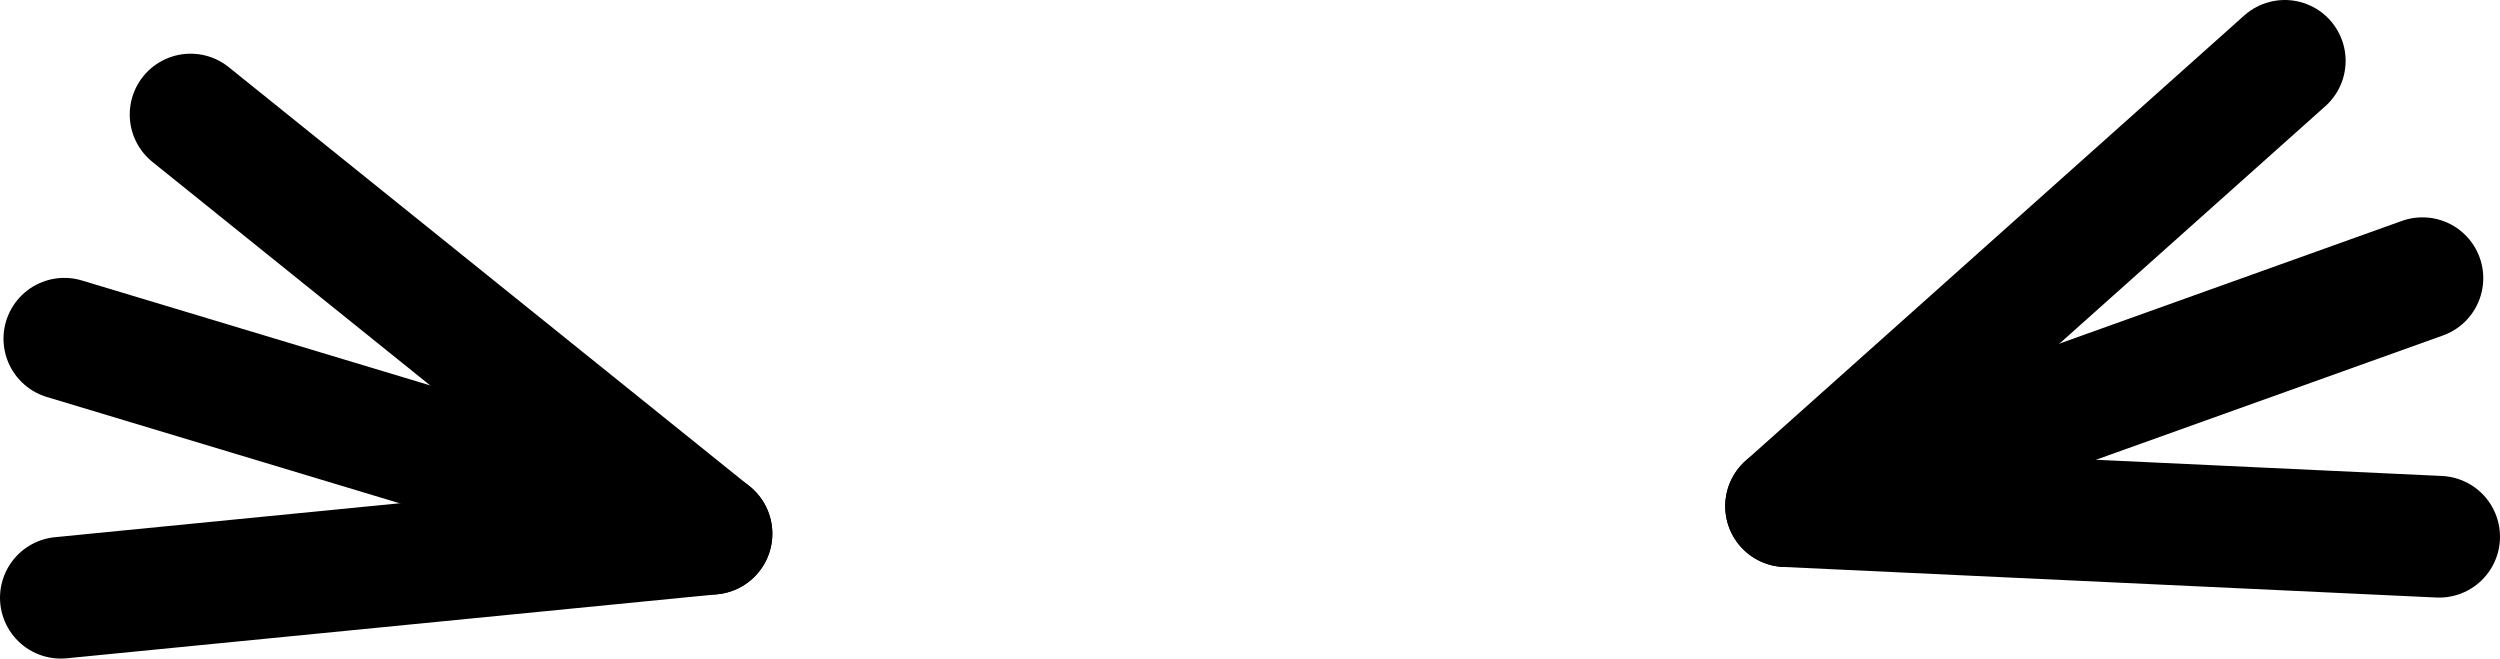<?xml version="1.0" encoding="UTF-8"?><svg id="Layer_2" xmlns="http://www.w3.org/2000/svg" viewBox="0 0 164.37 43.3"><defs><style>.cls-1{fill:none;stroke:#000;stroke-linecap:round;stroke-linejoin:round;stroke-width:8px;}</style></defs><g id="Layer_1-2"><g id="Eye-Squeeze"><polyline class="cls-1" points="150.22 4 117.43 33.28 160.37 35.29"/><line class="cls-1" x1="117.43" y1="33.28" x2="159.27" y2="18.29"/><polyline class="cls-1" points="12.53 7.53 46.78 35.09 4 39.3"/><line class="cls-1" x1="46.78" y1="35.09" x2="4.23" y2="22.27"/></g></g></svg>